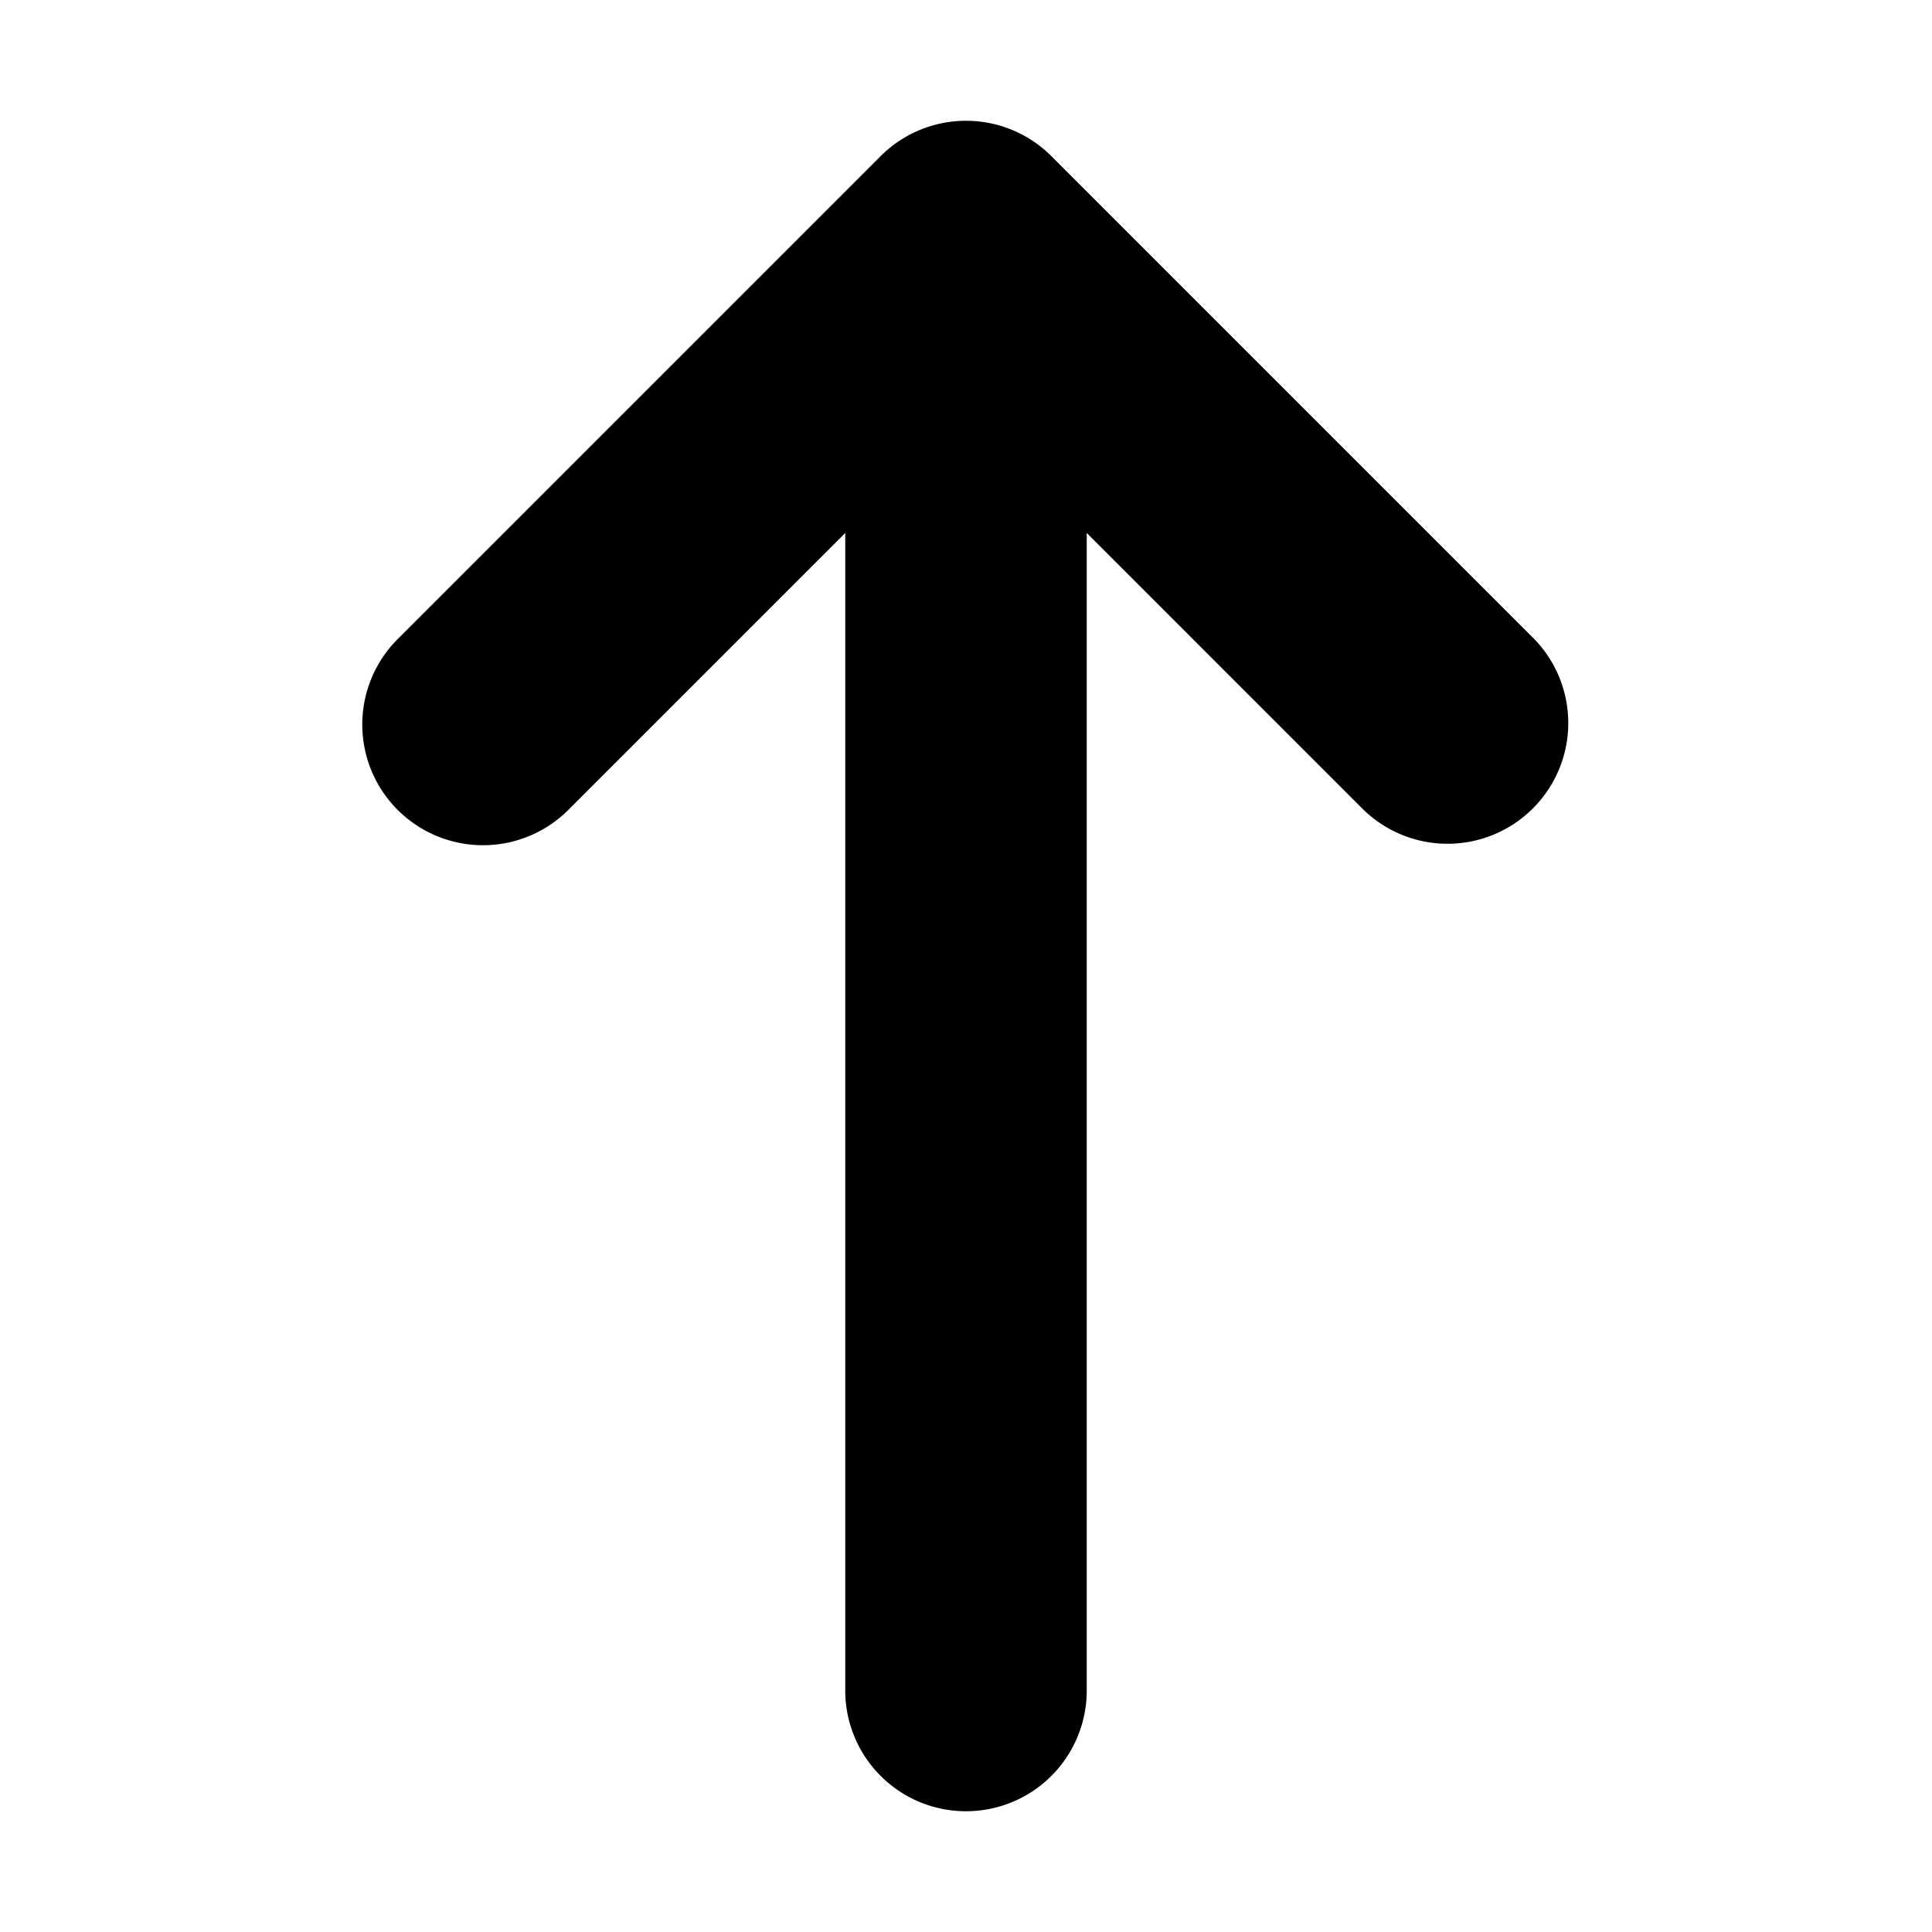 <svg width="16" height="16" viewBox="0 0 16 16" xmlns="http://www.w3.org/2000/svg"><path fill-rule="evenodd" clip-rule="evenodd" d="M3.293 6.707a1 1 0 0 1 0-1.414l4-4a1 1 0 0 1 1.414 0l4 4a1 1 0 0 1-1.414 1.414L9 4.414V14a1 1 0 1 1-2 0V4.414L4.707 6.707a1 1 0 0 1-1.414 0Z"/></svg>